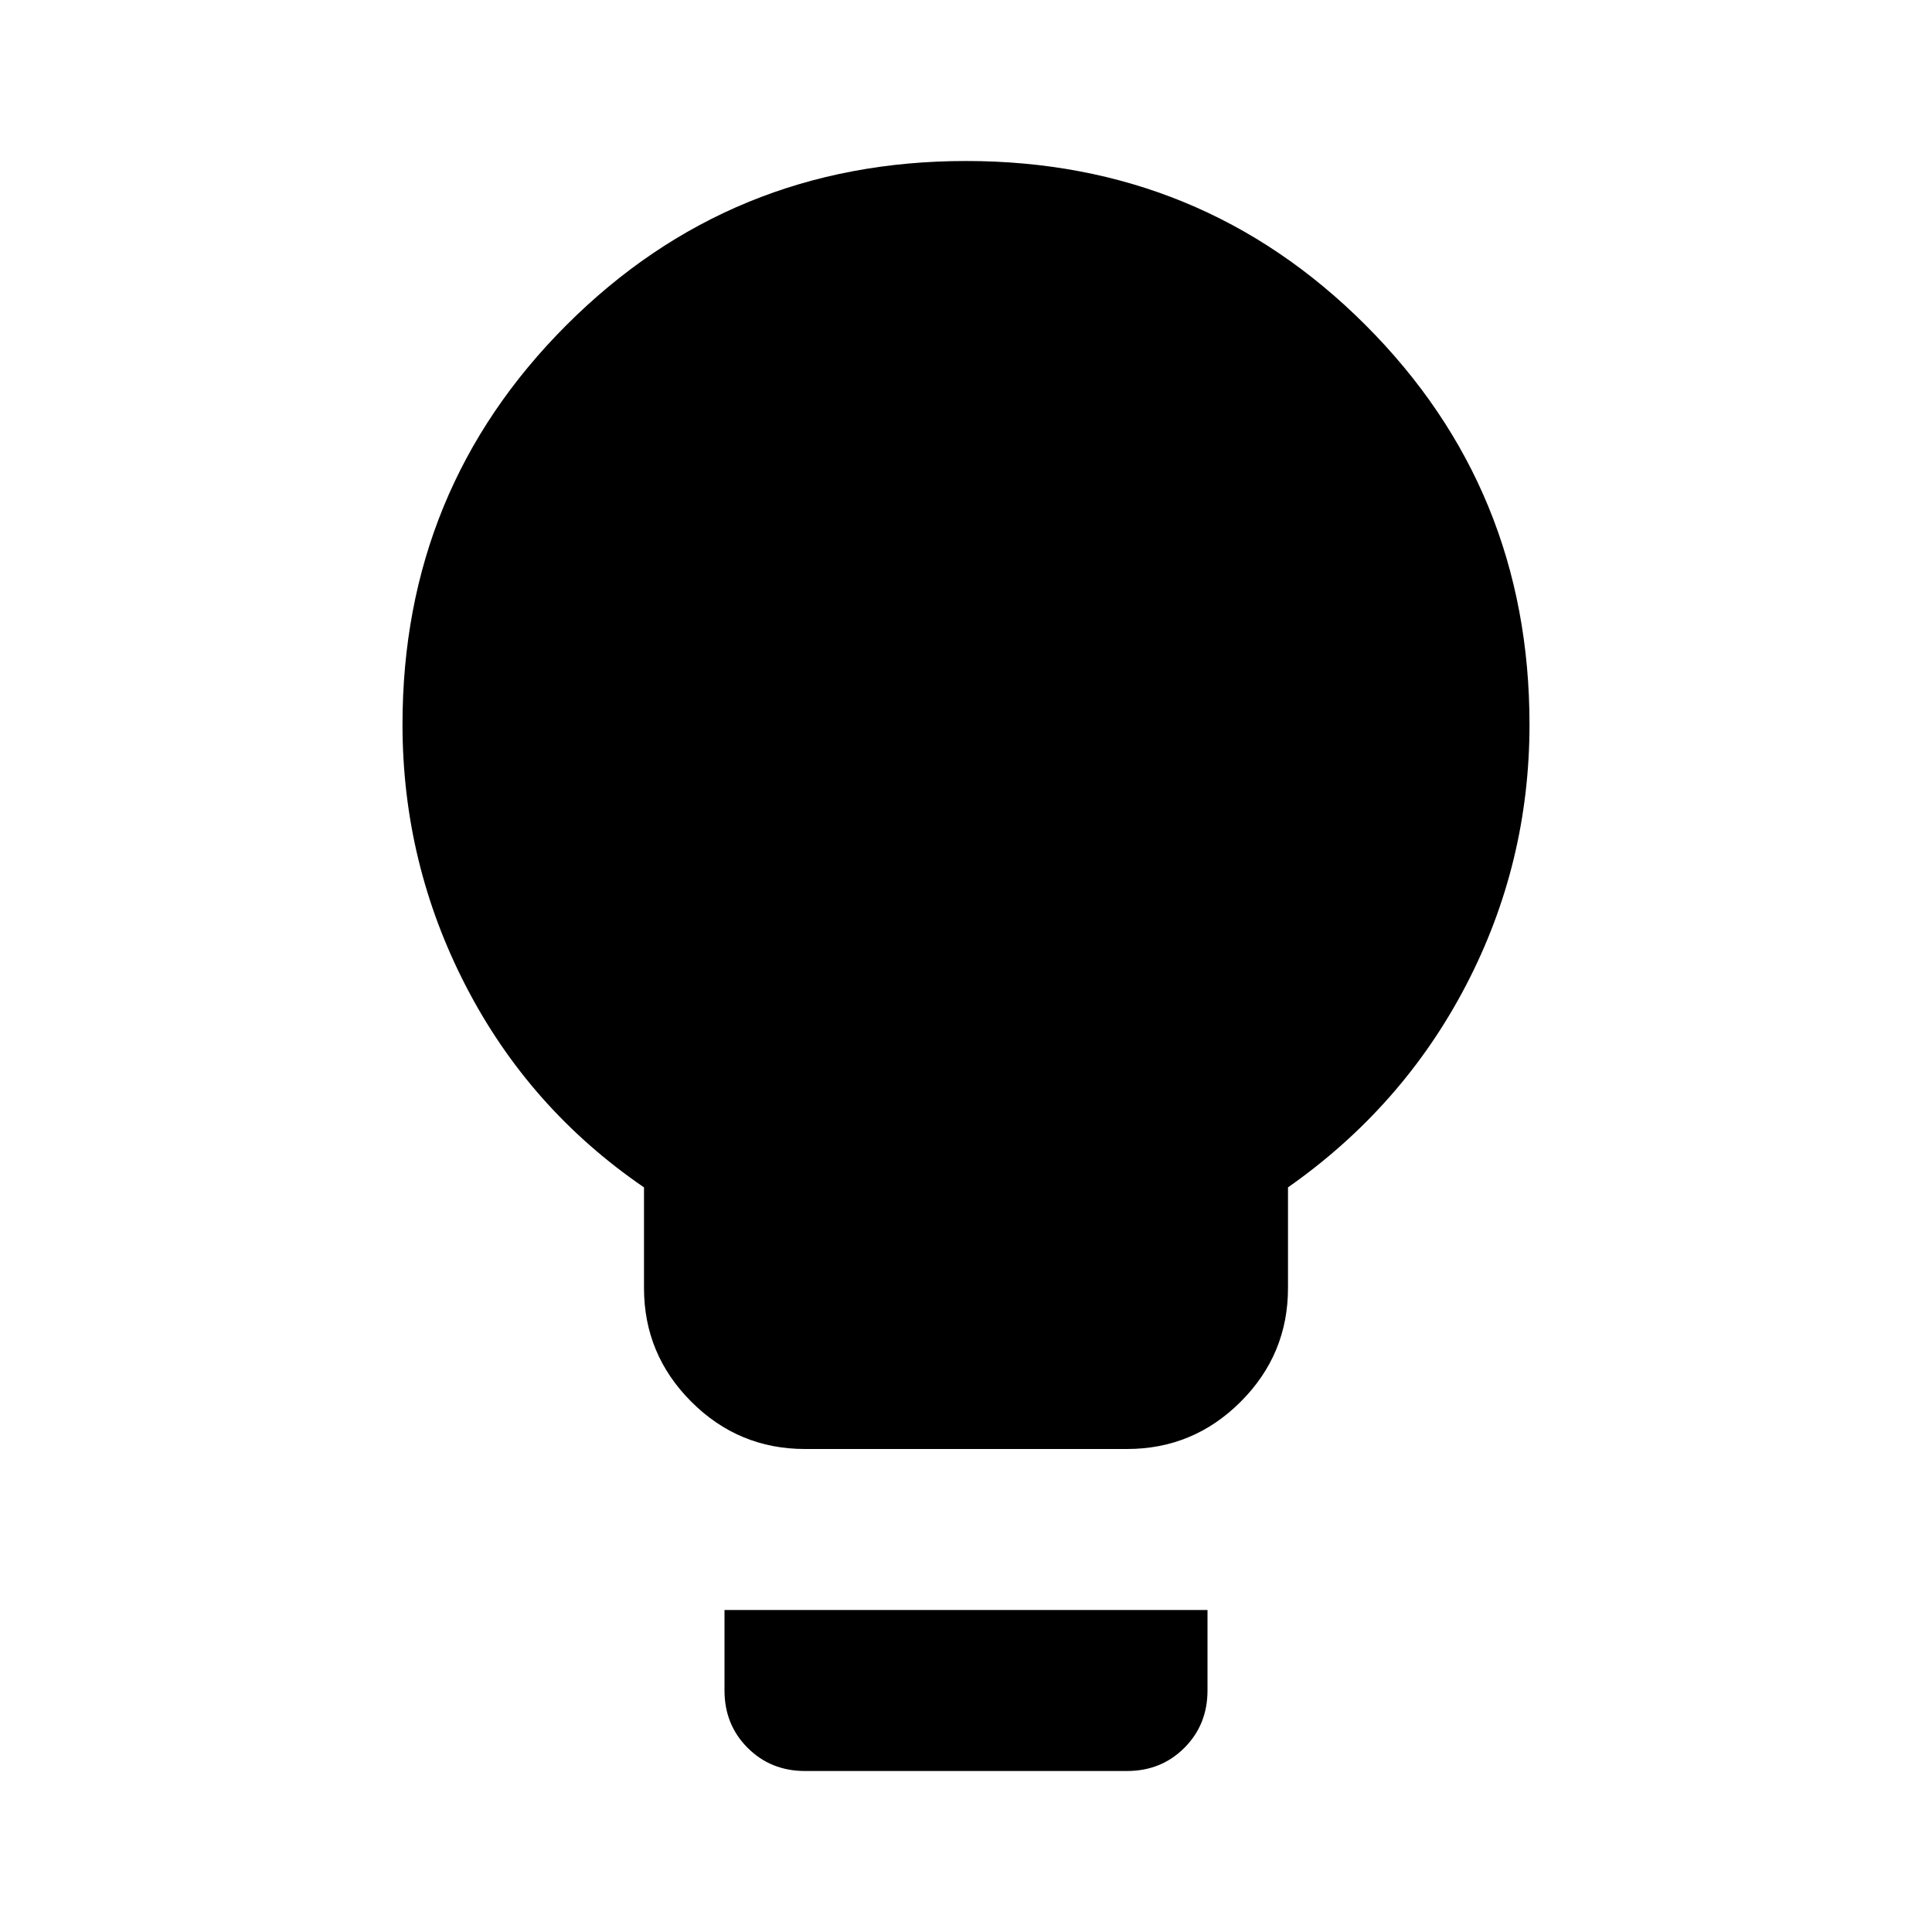 <svg xmlns="http://www.w3.org/2000/svg" height="24" viewBox="0 -960 960 960" width="24"><path d="M400-240q-33 0-56.5-23.5T320-320v-50q-57-39-88.5-100T200-600q0-117 81.5-198.5T480-880q117 0 198.5 81.5T760-600q0 69-31.5 129.5T640-370v50q0 33-23.5 56.5T560-240H400Zm0 160q-17 0-28.5-11.5T360-120v-40h240v40q0 17-11.5 28.5T560-80H400Z"/></svg>